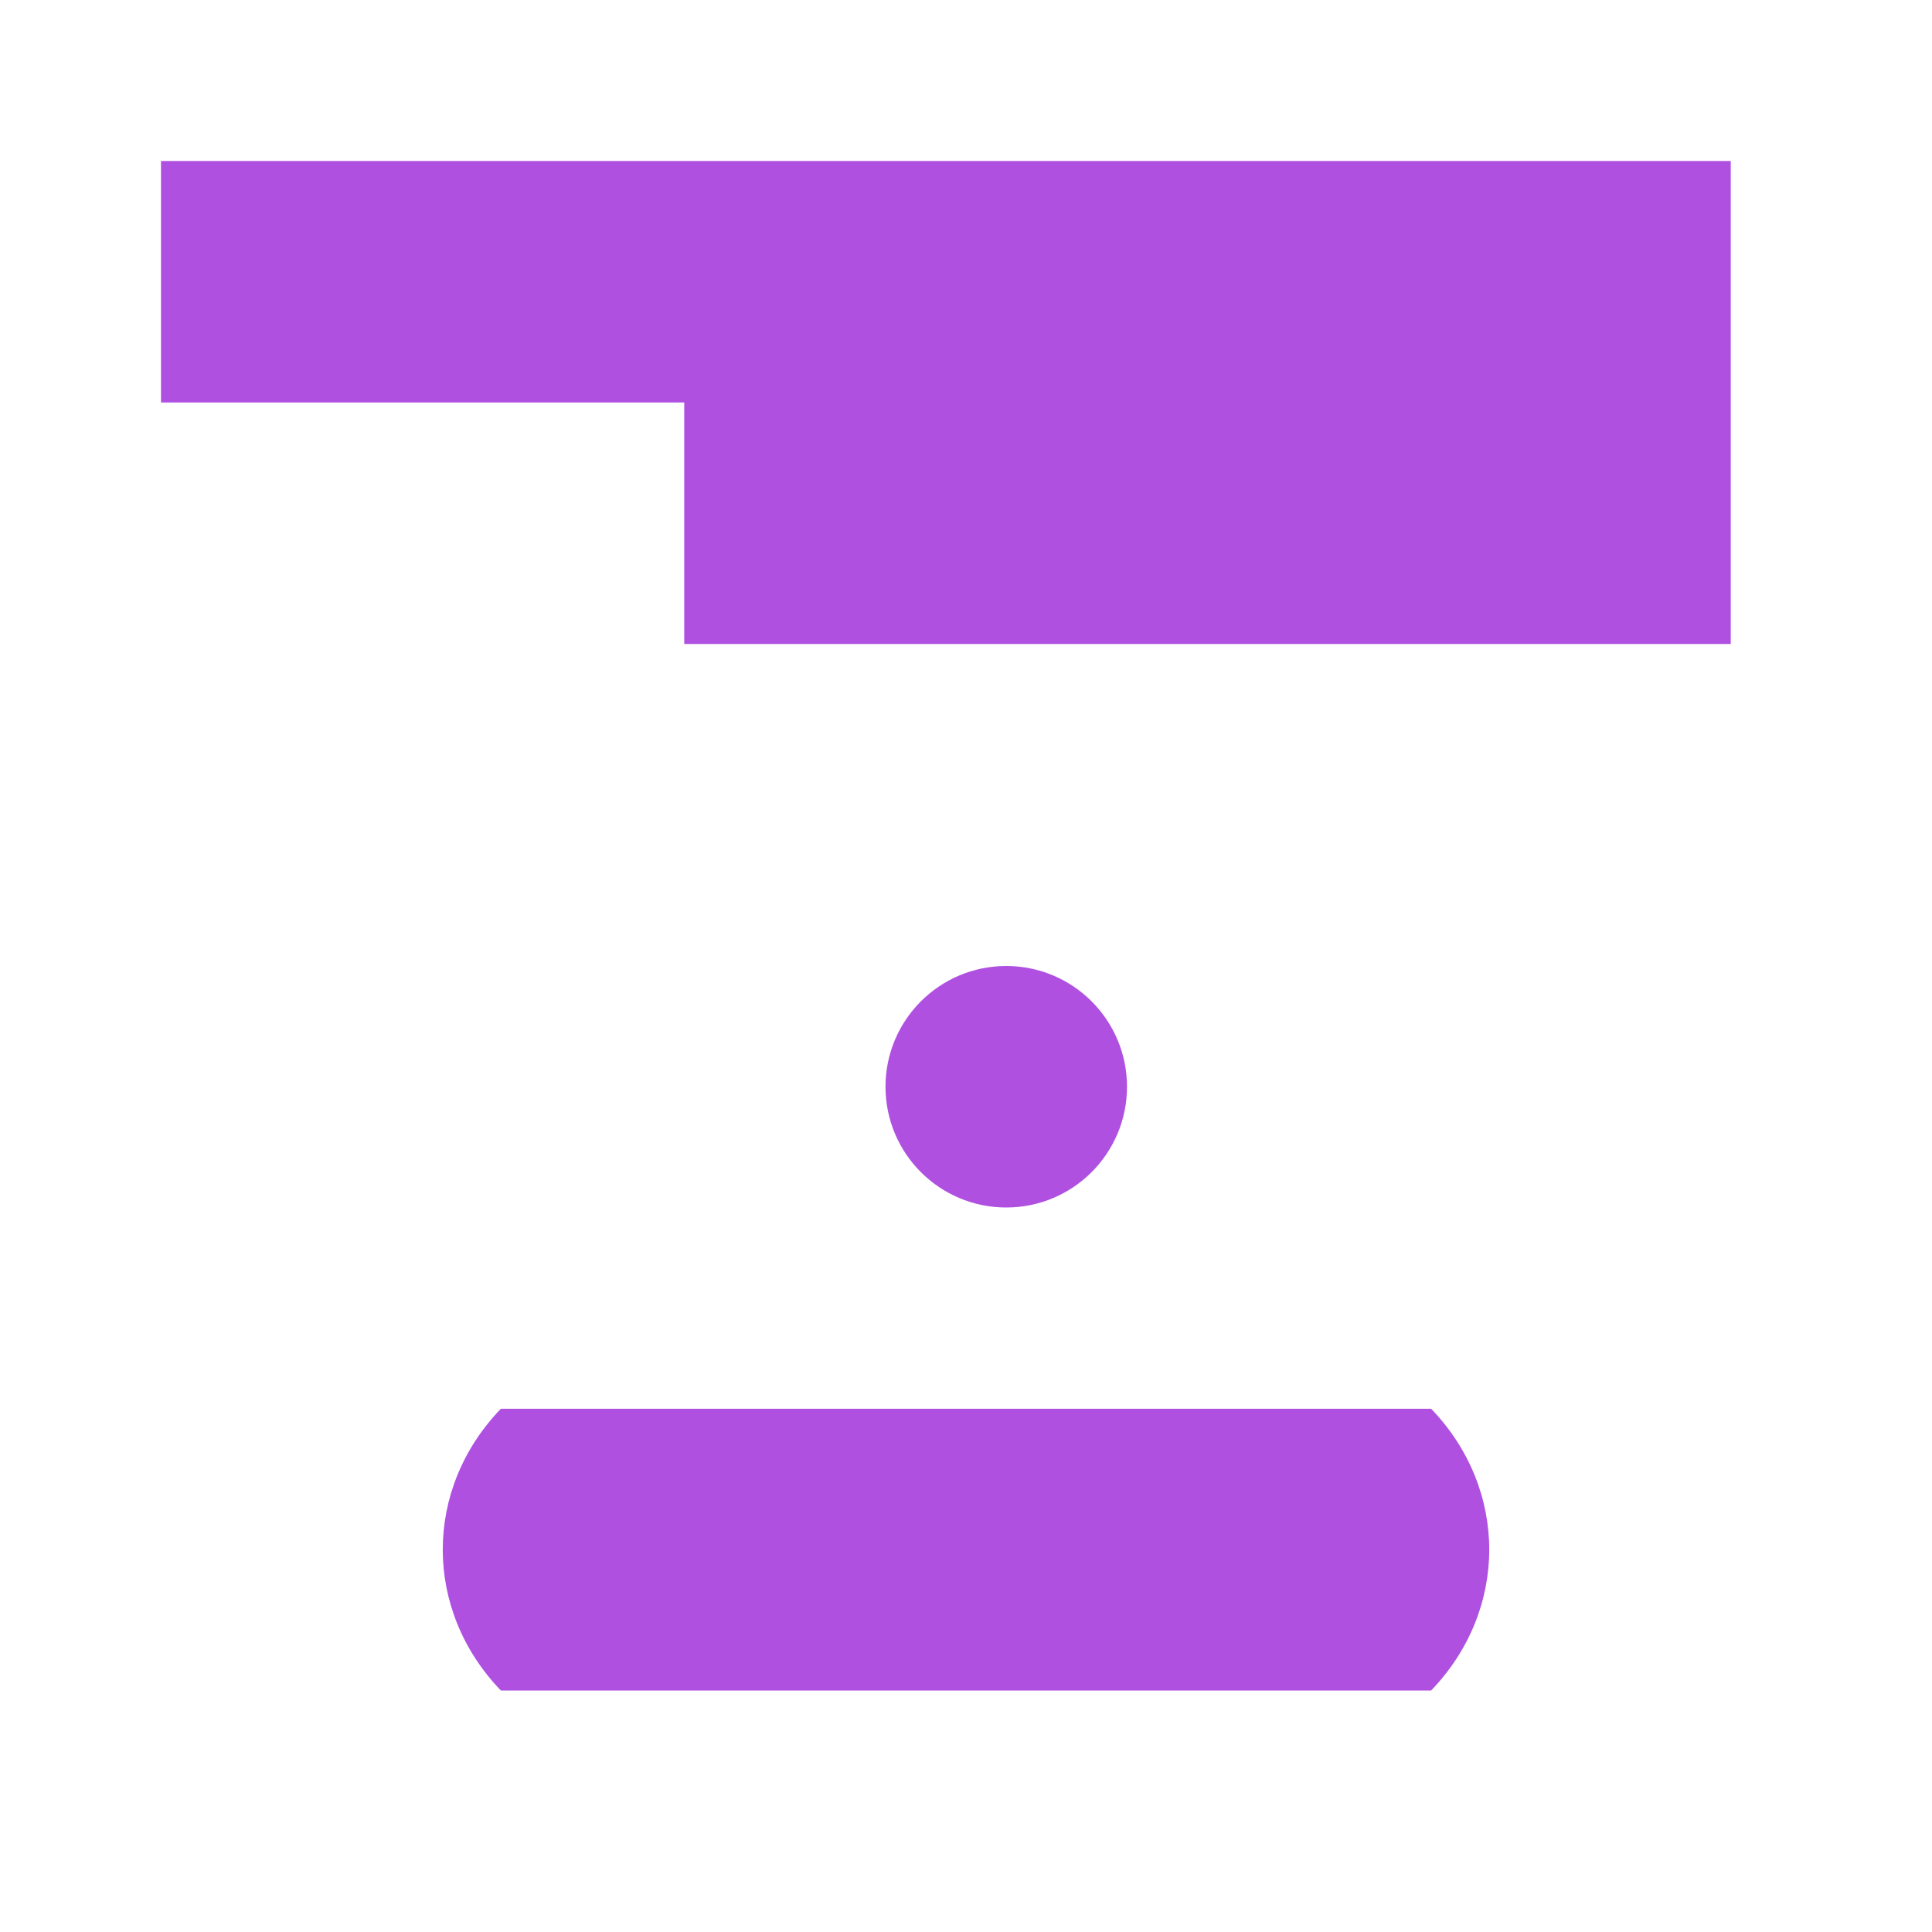<svg height="48" width="48" xmlns="http://www.w3.org/2000/svg"><path fill="rgb(175, 80, 225)" d="m35.556 35c1.925 2 1.925 5 0 7h-23.112c-1.925-2-1.925-5 0-7zm-13.556-8c0-1.657 1.343-3 3-3s3 1.343 3 3-1.343 3-3 3-3-1.343-3-3zm-5-11v-6h-13v-6h39v12z"/></svg>